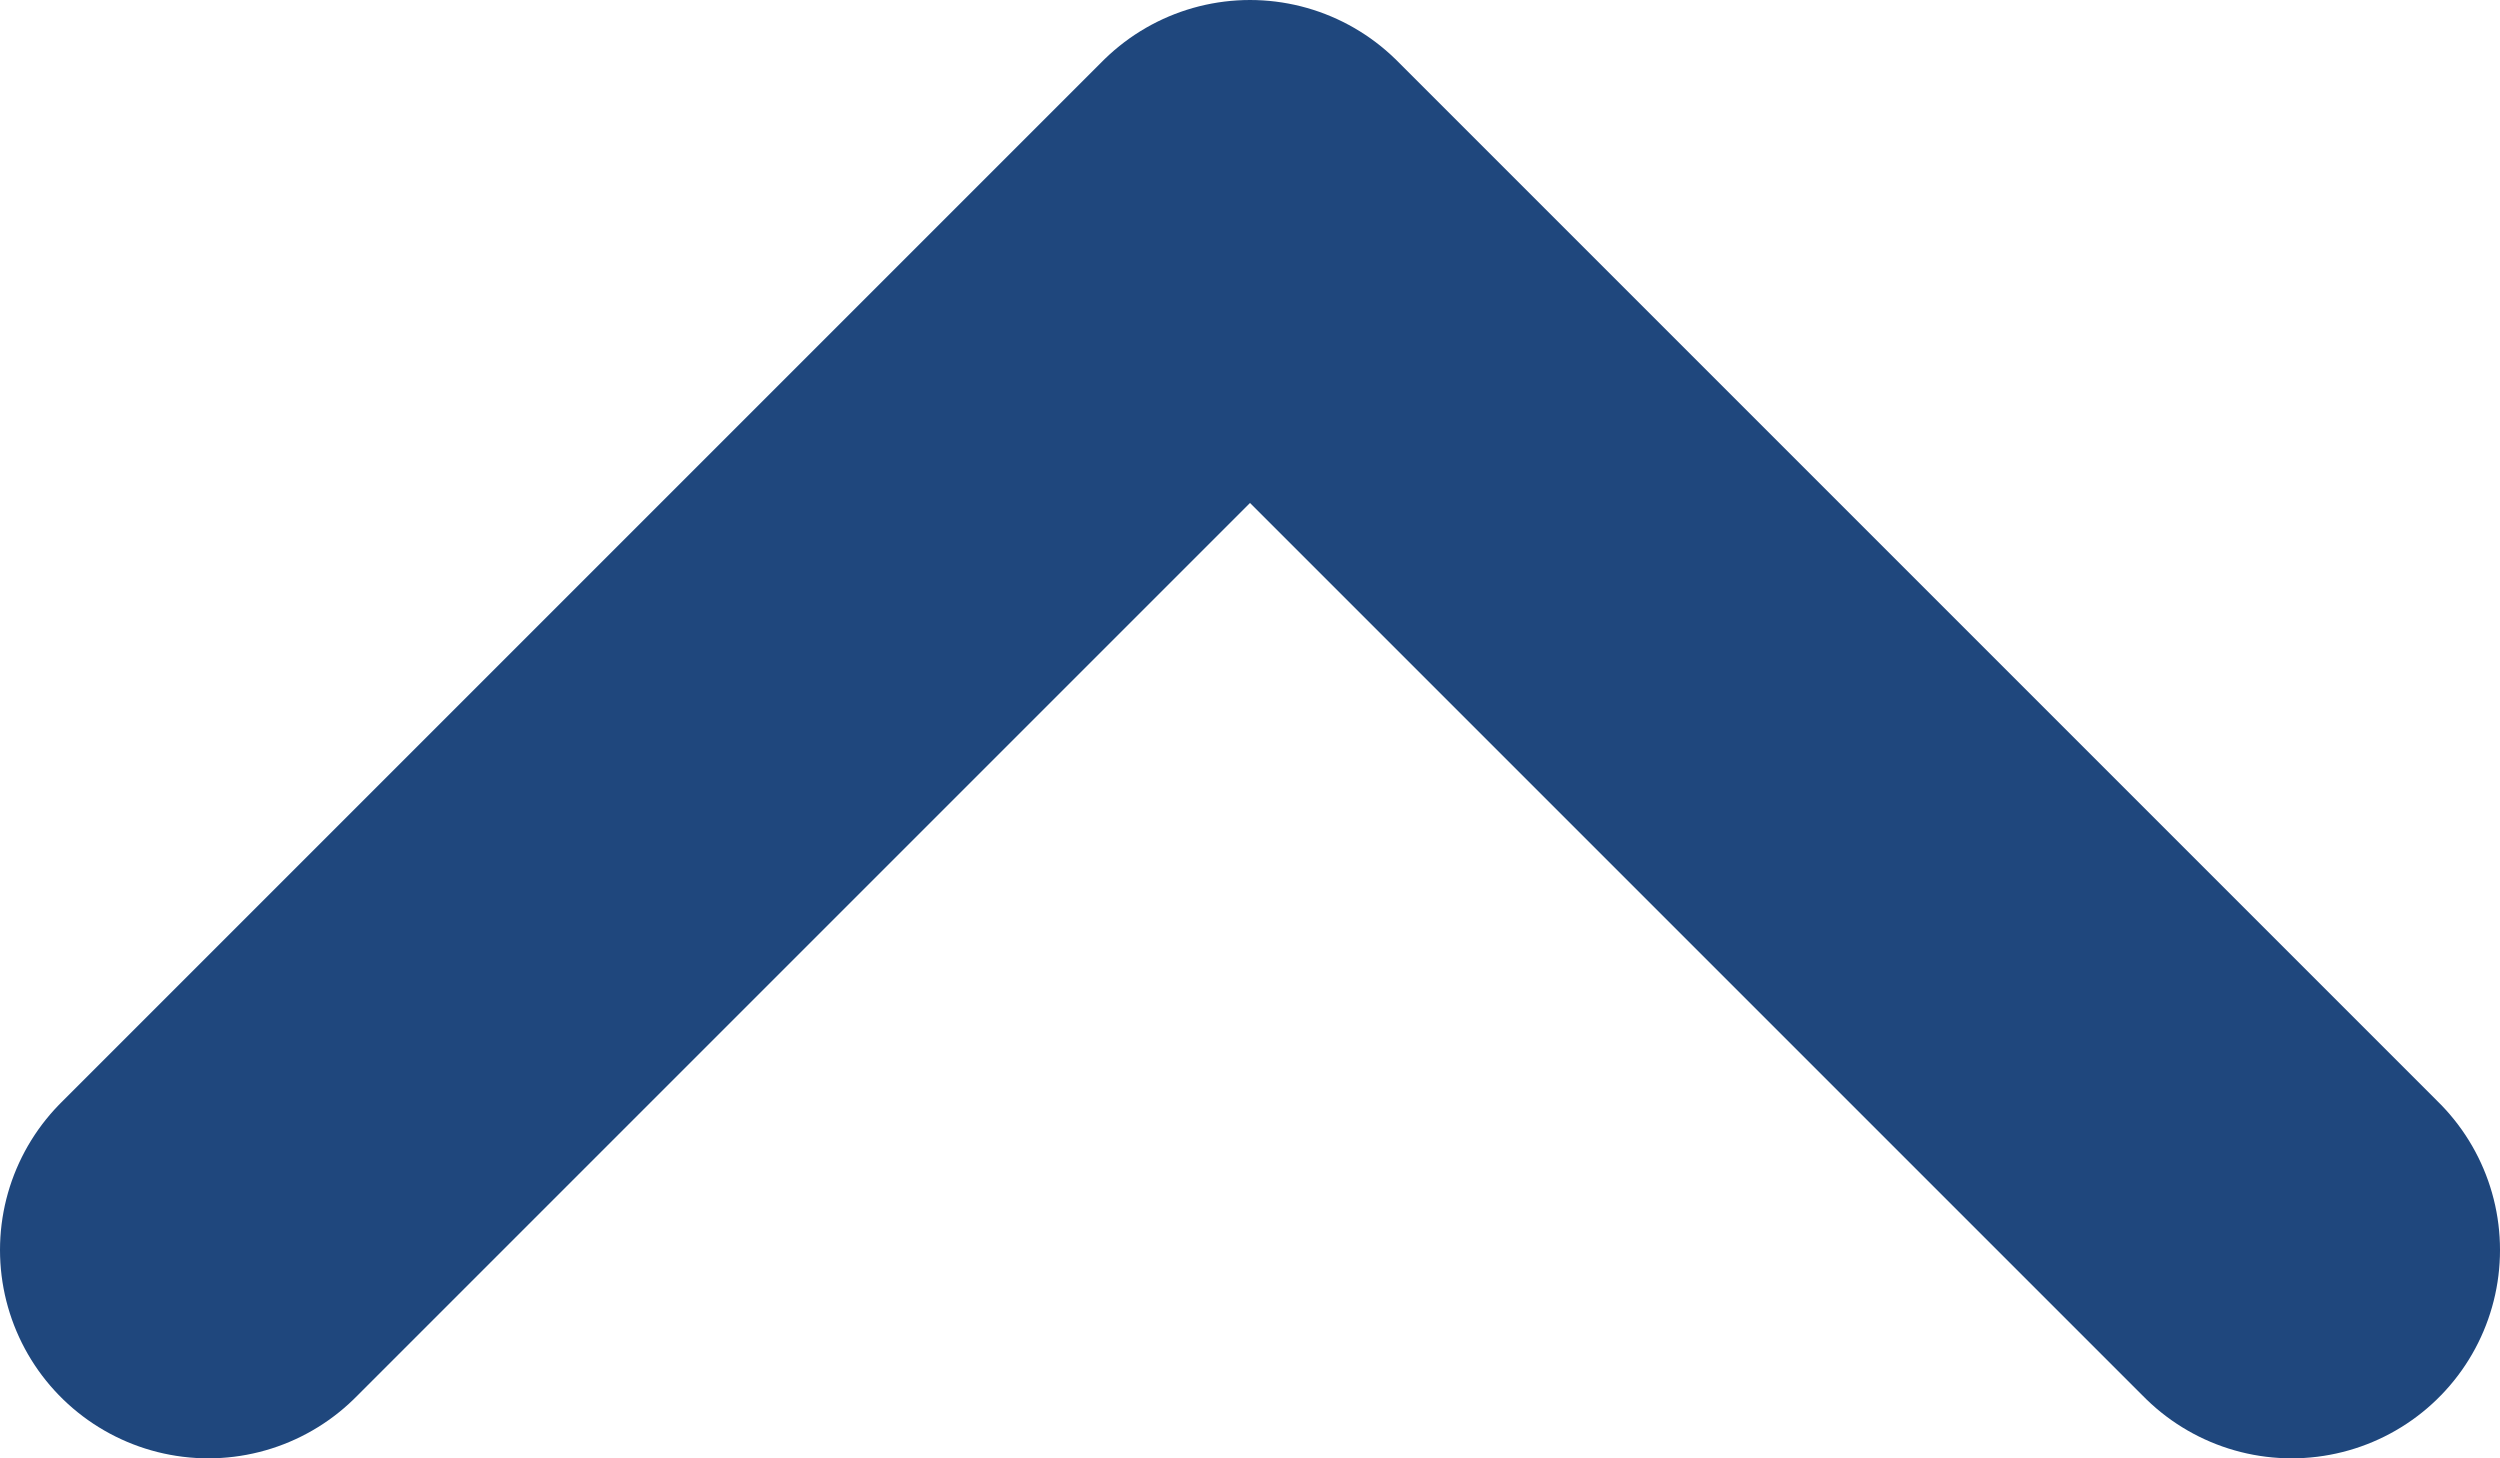 <svg width="12" height="7" xmlns="http://www.w3.org/2000/svg"><path d="M1 6l5-5 5 5" stroke="#1F477D" stroke-width="2" fill="none" fill-rule="evenodd" stroke-linecap="round" stroke-linejoin="round"/></svg>
